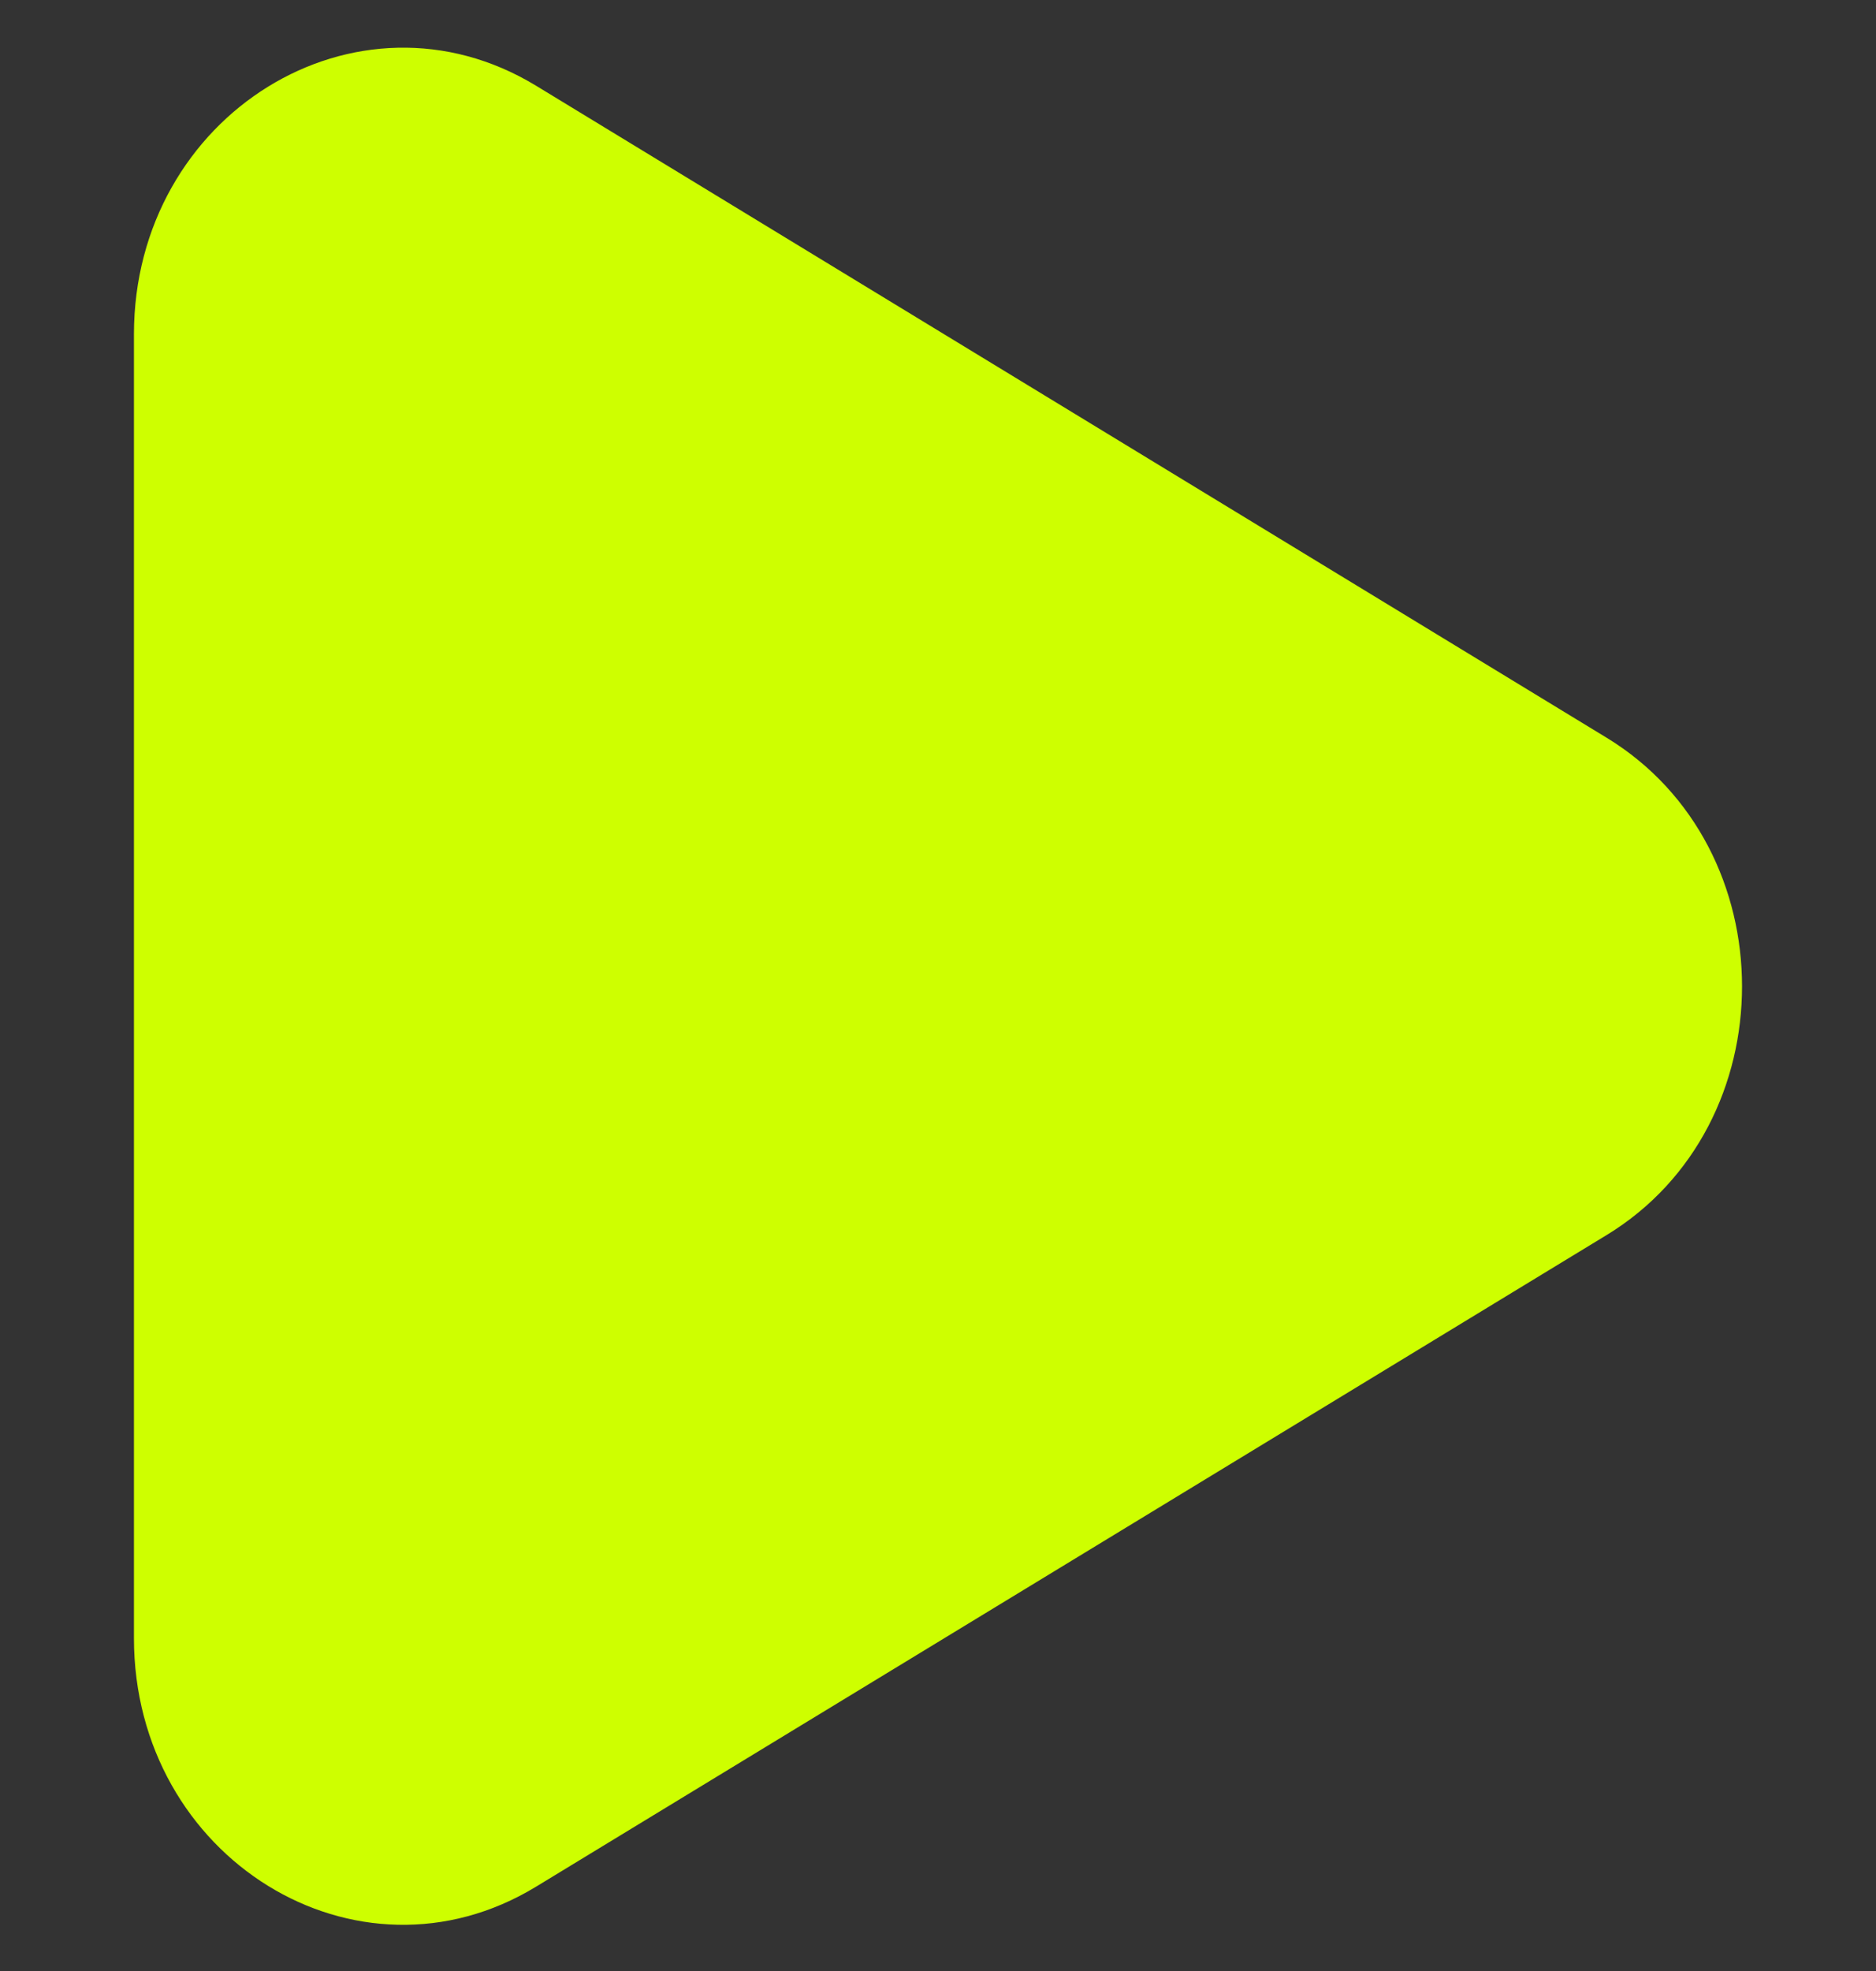 <svg width="20" height="21" viewBox="0 0 20 21" fill="none" xmlns="http://www.w3.org/2000/svg">
<rect x="0" y="0" width="20" height="21" fill="#333333" stroke="none"/>
<g clip-path="url(#clip0_243_7)">
<path fill-rule="evenodd" clip-rule="evenodd" d="M17.128 7.86L5.716 0.914C3.806 -0.248 1.428 1.222 1.428 3.562V17.453C1.428 19.796 3.806 21.264 5.716 20.101L17.128 13.159C19.053 11.987 19.053 9.032 17.128 7.86Z" fill="#CEFF00"/>
</g>
<defs>
<clipPath id="clip0_243_7">
<rect width="20" height="20" fill="white" transform="translate(0 0.508)"/>
</clipPath>
</defs>
</svg>
